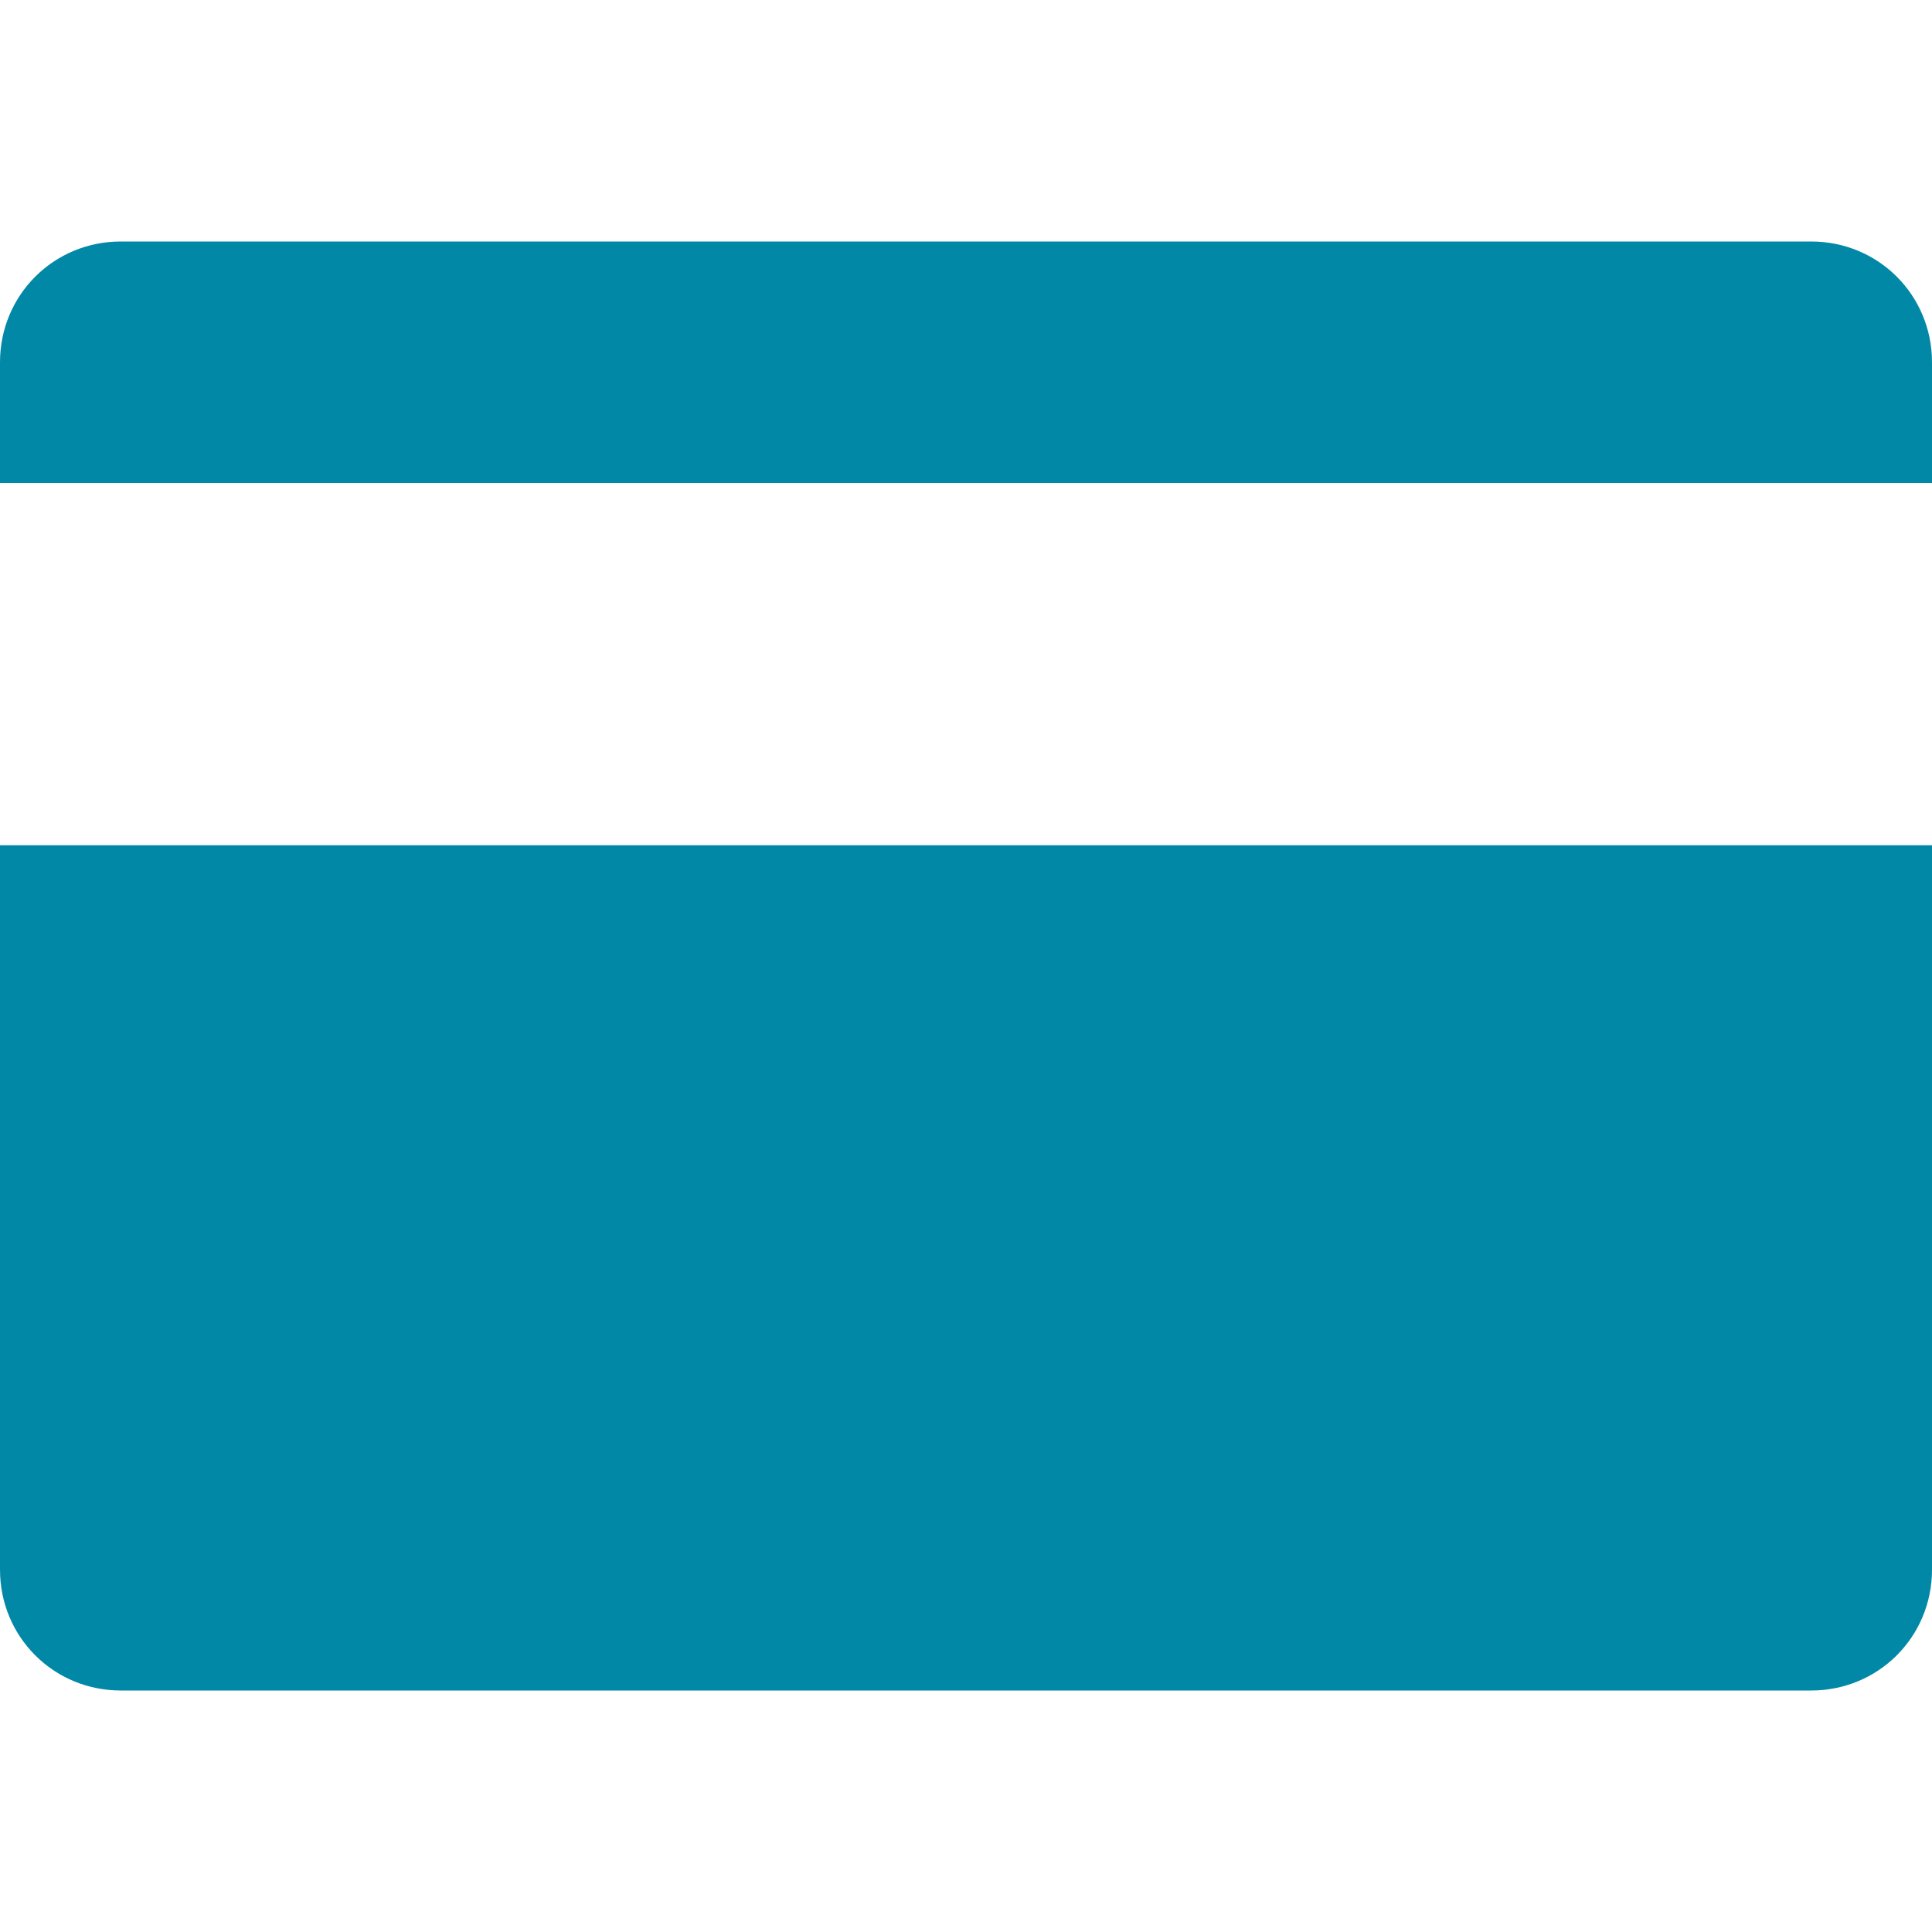 <?xml version="1.0" encoding="UTF-8" standalone="no"?>
<svg width="16px" height="16px" viewBox="0 0 16 16" version="1.1" xmlns="http://www.w3.org/2000/svg" xmlns:xlink="http://www.w3.org/1999/xlink">
    <!-- Generator: Sketch 41.2 (35397) - http://www.bohemiancoding.com/sketch -->
    <title>[icon]/payment/dark</title>
    <desc>Created with Sketch.</desc>
    <defs></defs>
    <g id="Symbols" stroke="none" stroke-width="1" fill="none" fill-rule="evenodd">
        <g id="[icon]/payment/dark" fill="#0288A7">
            <path d="M16,3 C16,2.444 15.556,2 15,2 L1,2 C0.444,2 0,2.444 0,3 L0,4 L16,4 L16,3 Z M0,7 L0,13 C0,13.556 0.444,14 1,14 L15,14 C15.556,14 16,13.556 16,13 L16,7 L0,7 Z" id="creditcard"></path>
        </g>
    </g>
</svg>